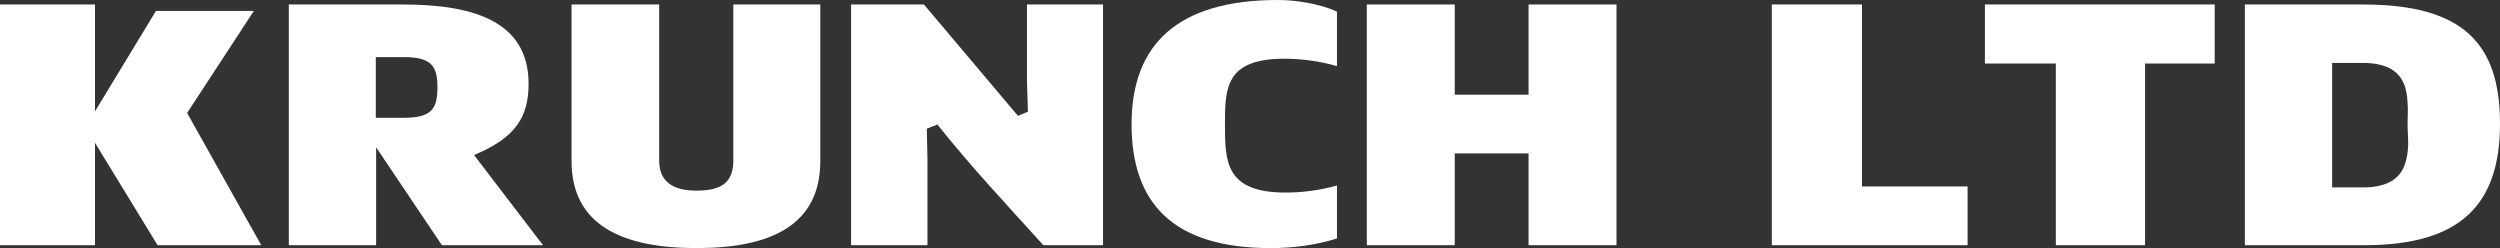 <?xml version="1.0" encoding="utf-8"?>
<!-- Generator: Adobe Illustrator 17.0.0, SVG Export Plug-In . SVG Version: 6.00 Build 0)  -->
<!DOCTYPE svg PUBLIC "-//W3C//DTD SVG 1.1//EN" "http://www.w3.org/Graphics/SVG/1.1/DTD/svg11.dtd">
<svg version="1.1" id="logo_x5F_krunch" xmlns="http://www.w3.org/2000/svg" xmlns:xlink="http://www.w3.org/1999/xlink" x="0px"
	 y="0px" width="1098.108px" height="108.971px" viewBox="0 0 1098.108 108.971" enable-background="new 0 0 1098.108 108.971"
	 xml:space="preserve">
<rect x="0" y="0" width="1098.108" height="108.971" fill="#333333" stroke="none"/>
<g id="krunch_x5F_ltd">
	<g>
		<path fill="#FFFFFF" d="M69.217,107.701l-27.49-44.969v44.969H0V1.974h41.727v46.942L68.512,4.792h42.997L82.186,49.621
			l32.563,58.08H69.217z"/>
		<path fill="#FFFFFF" d="M194.107,107.701l-28.898-42.996v42.996h-38.345V1.974h50.187c31.014,0,55.12,7.471,55.12,34.819
			c0,14.378-5.498,23.684-23.965,31.296l30.31,39.612H194.107z M165.068,25.092v26.644h12.405c12.688,0,14.661-4.512,14.661-13.534
			c0-9.022-2.538-13.11-14.661-13.11H165.068z"/>
		<path fill="#FFFFFF" d="M251.054,70.768V1.974h38.484v68.512c0,9.163,5.779,13.25,16.494,13.25
			c11.278,0,16.071-3.945,16.071-13.25V1.974h38.205v68.795c0,27.911-21.429,38.202-54.275,38.202
			C273.188,108.971,251.054,98.821,251.054,70.768z"/>
		<path fill="#FFFFFF" d="M458.275,107.701c-15.225-16.916-31.014-33.551-46.521-53.004l-4.653,1.833l0.283,13.533v37.638h-33.551
			V1.974h32.001l41.304,48.917l4.372-1.834l-0.425-13.532V1.974h33.411v105.727H458.275z"/>
		<path fill="#FFFFFF" d="M497.033,54.556C497.033,19.312,517.476,0,561.316,0c8.317,0,18.327,1.691,25.938,5.075V29.04
			c-7.752-2.256-15.787-3.243-23.26-3.243c-25.798,0-25.938,13.11-25.938,28.759c0,16.353,0.141,30.026,26.643,30.026
			c7.33,0,14.943-0.987,22.555-3.102v23.261c-9.443,2.96-19.31,4.229-29.181,4.229C514.795,108.971,497.033,88.811,497.033,54.556z"
			/>
		<path fill="#FFFFFF" d="M671.409,107.701V67.385h-32.422v40.316H600.36V1.974h38.627v39.612h32.422V1.974h38.627v105.727H671.409z
			"/>
		<path fill="#FFFFFF" d="M778.257,107.701V1.974h39.612v79.931h46.38v25.797H778.257z"/>
		<path fill="#FFFFFF" d="M942.2,27.912v79.789h-39.189V27.912h-31.156V1.974h100.937v25.938H942.2z"/>
		<path fill="#FFFFFF" d="M986.036,107.701V1.974h51.878c43.56,0,60.193,16.775,60.193,52.3c0,34.819-16.493,53.428-59.488,53.428
			H986.036z M1057.509,45.11c-0.142-2.96-0.564-5.921-1.691-8.458c-2.398-5.639-7.895-9.023-18.046-9.023h-13.391v54.698h13.391
			c10.857,0,16.212-3.807,18.468-9.869c0.986-2.678,1.41-5.778,1.553-8.881c0-3.101-0.283-6.342-0.283-9.444
			C1057.509,51.03,1057.792,47.93,1057.509,45.11z"/>
	</g>
</g>
</svg>
